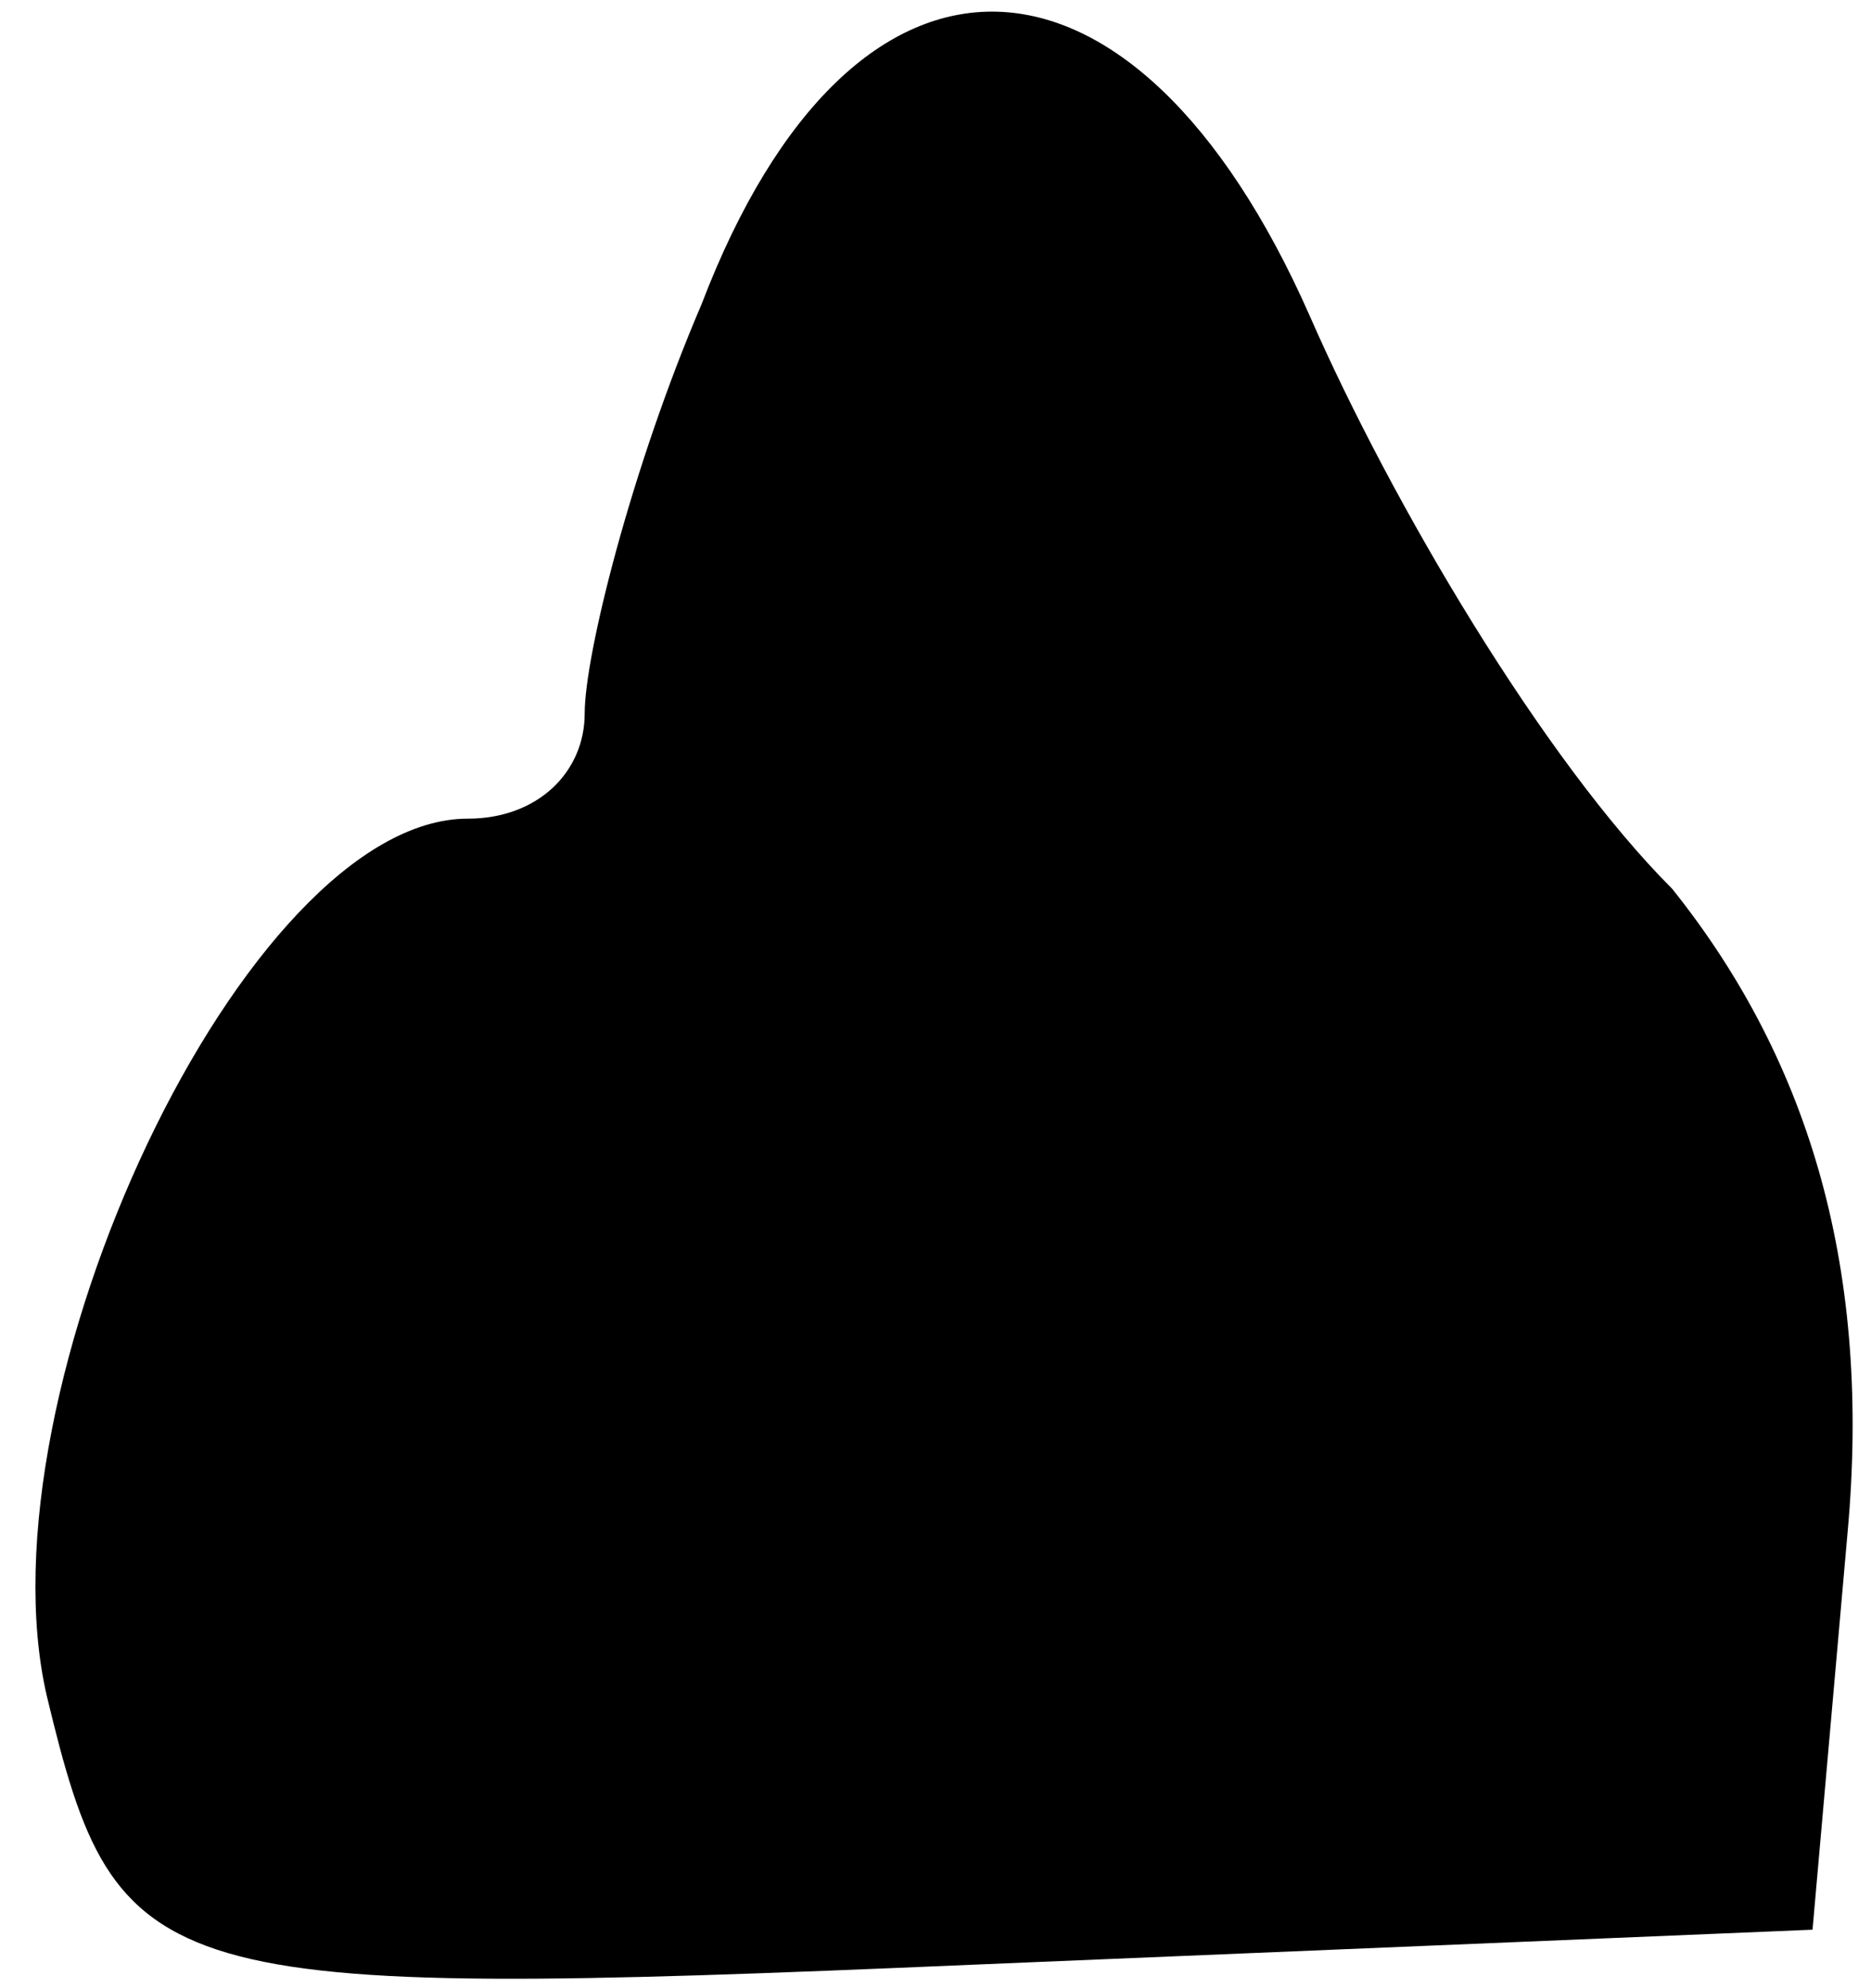 <?xml version="1.0" standalone="no"?>
<!DOCTYPE svg PUBLIC "-//W3C//DTD SVG 20010904//EN"
 "http://www.w3.org/TR/2001/REC-SVG-20010904/DTD/svg10.dtd">
<svg version="1.0" xmlns="http://www.w3.org/2000/svg"
 width="16pt" height="17pt" viewBox="0 0 16 17"
 preserveAspectRatio="xMidYMid meet">
<g transform="translate(0,17) scale(0.1,-0.1)"
fill="#000000" stroke="none">
<path fill="#000000" stroke="none" d="M60 144 c-6 -14 -10 -30 -10 -35 0 -5
-4 -9 -10 -9 -19 0 -42 -49 -36 -75 6 -25 9 -26 79 -23 l72 3 3 34 c2 22 -3
40 -15 55 -11 11 -24 33 -31 49 -15 34 -39 35 -52 1z"/>
</g>
</svg>

